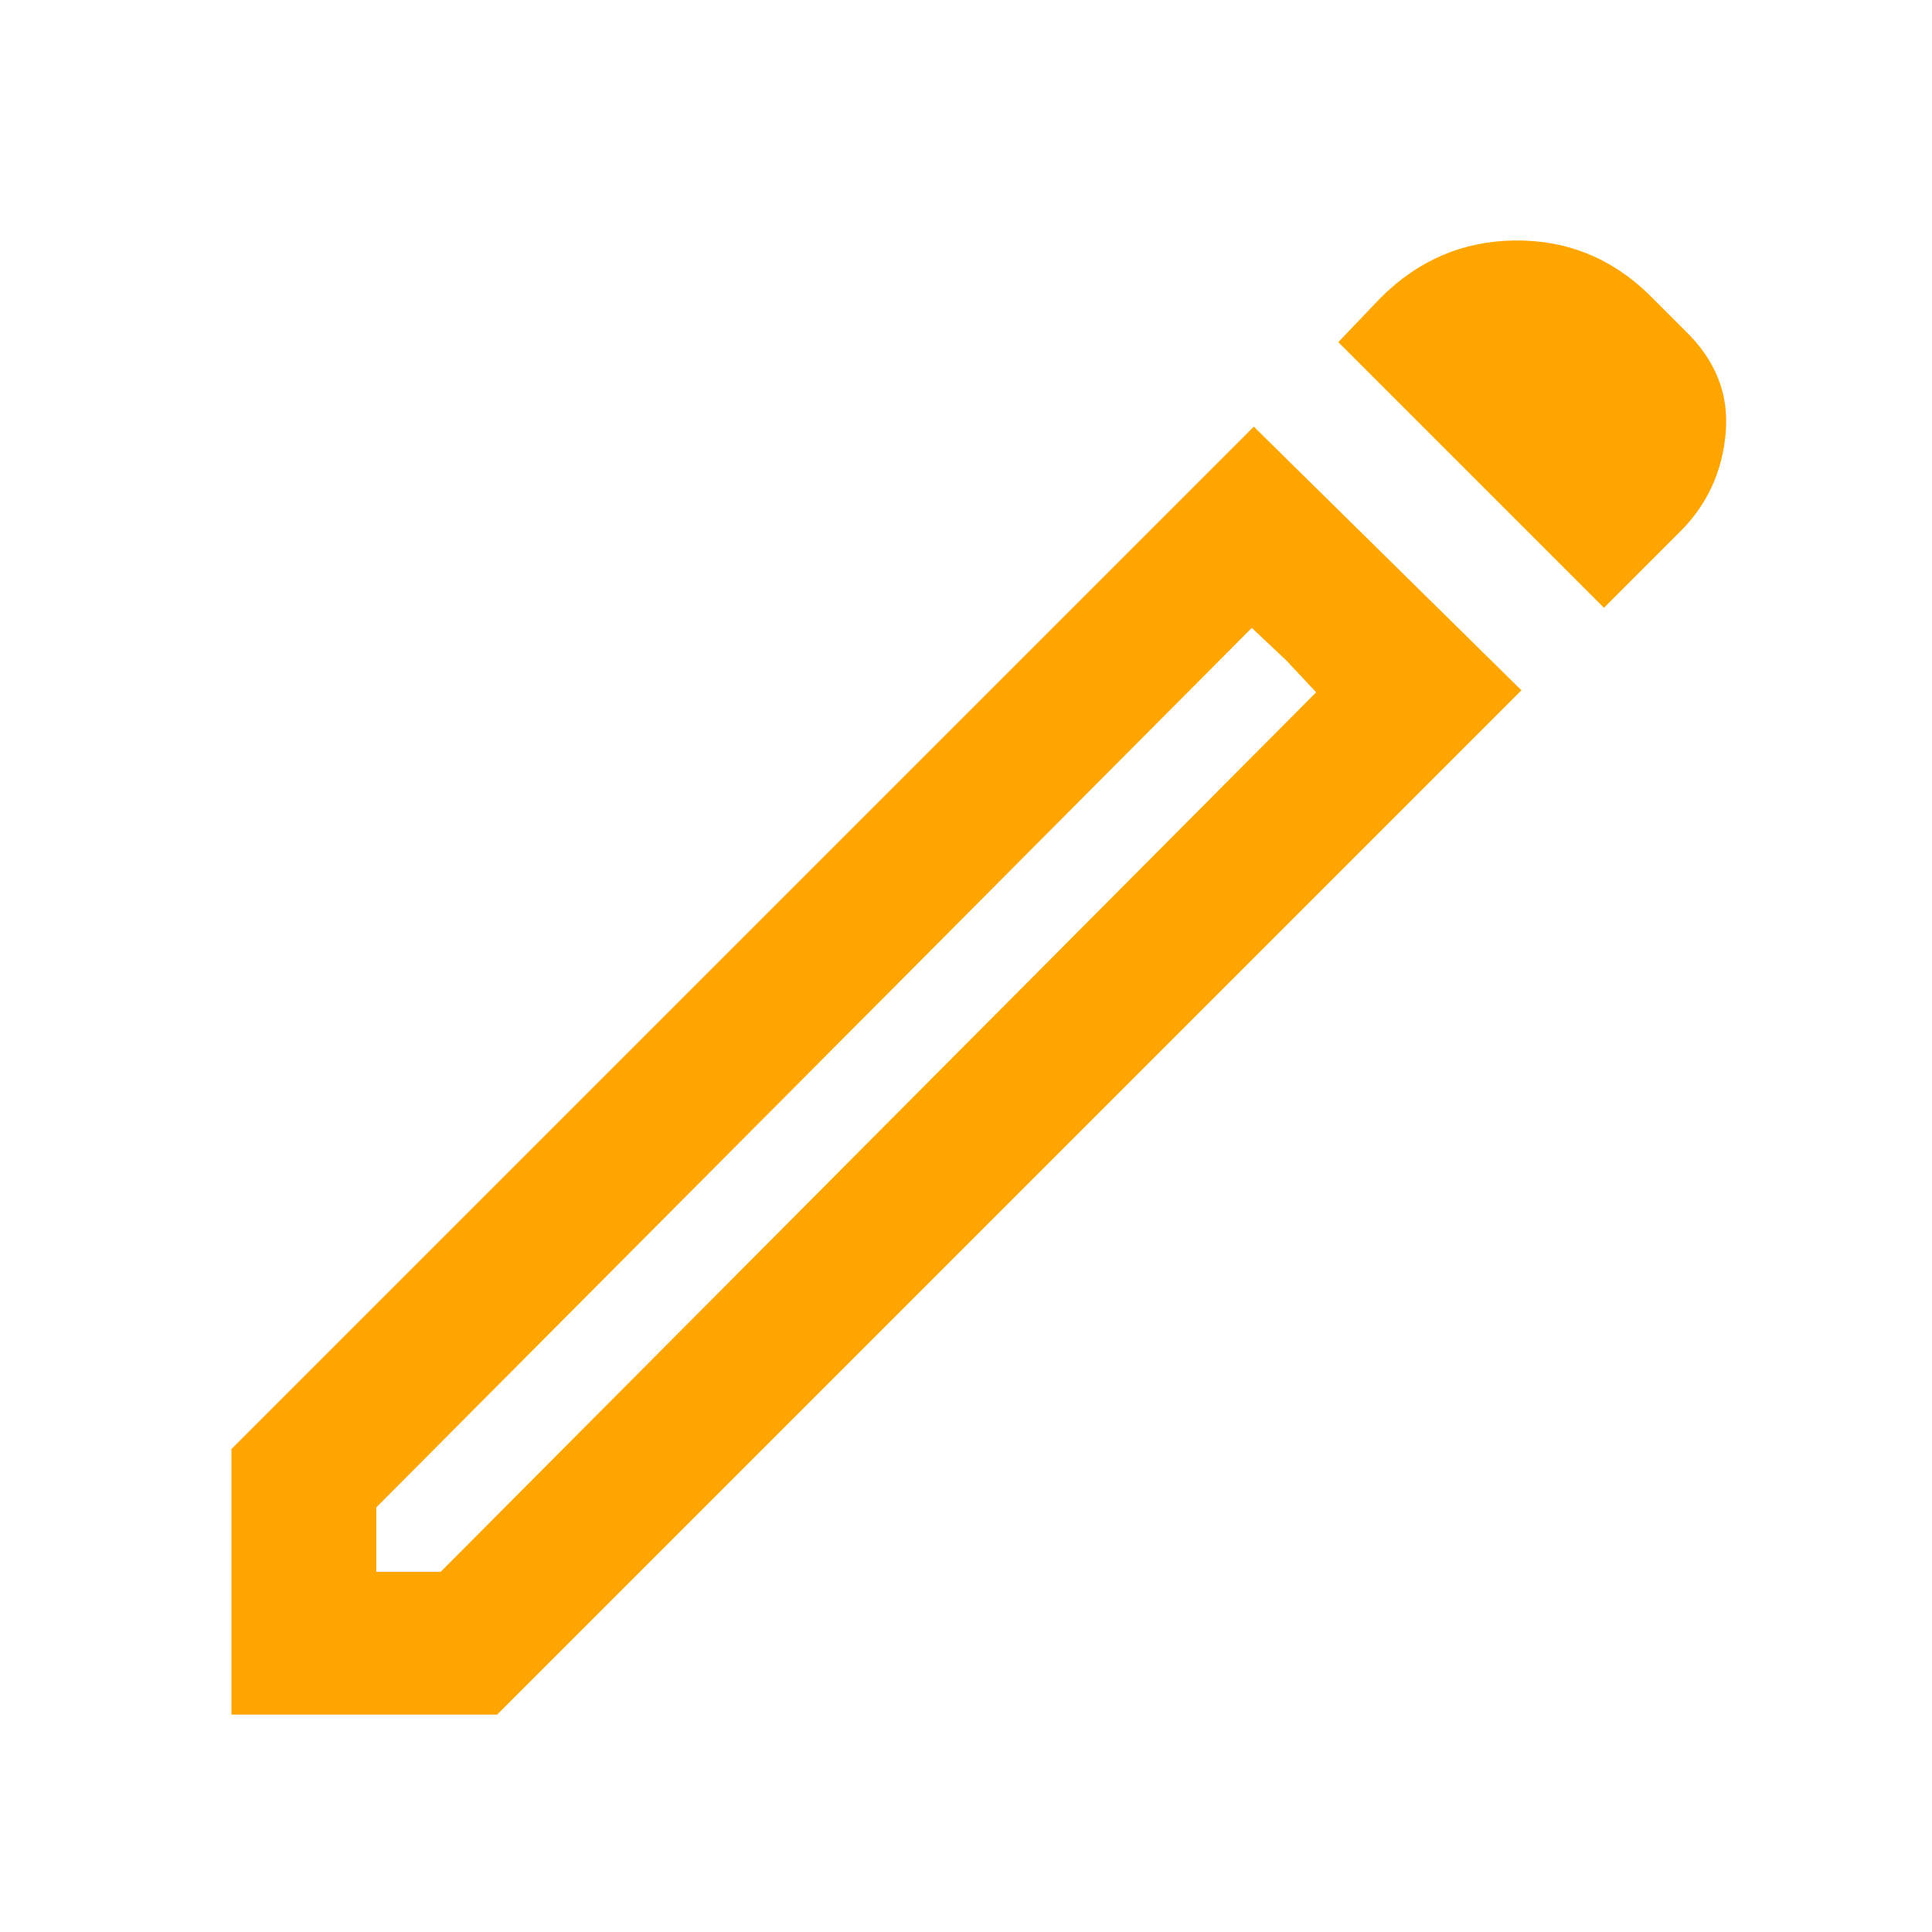 <svg xmlns="http://www.w3.org/2000/svg" height="48" fill="orange" width="48"><path d="M9.35 39.05h1.6L32.7 17.2l-1.6-1.6L9.35 37.45Zm30.5-23.95-6.6-6.6 1.05-1.1q1.4-1.4 3.325-1.425Q39.55 5.95 40.95 7.3l.9.9q1.15 1.1 1.025 2.55-.125 1.45-1.125 2.45Zm-2.05 2.05L12.35 42.6h-6.6V36l25.4-25.4Zm-5.85-.75-.85-.8 1.6 1.6Z"/></svg>
